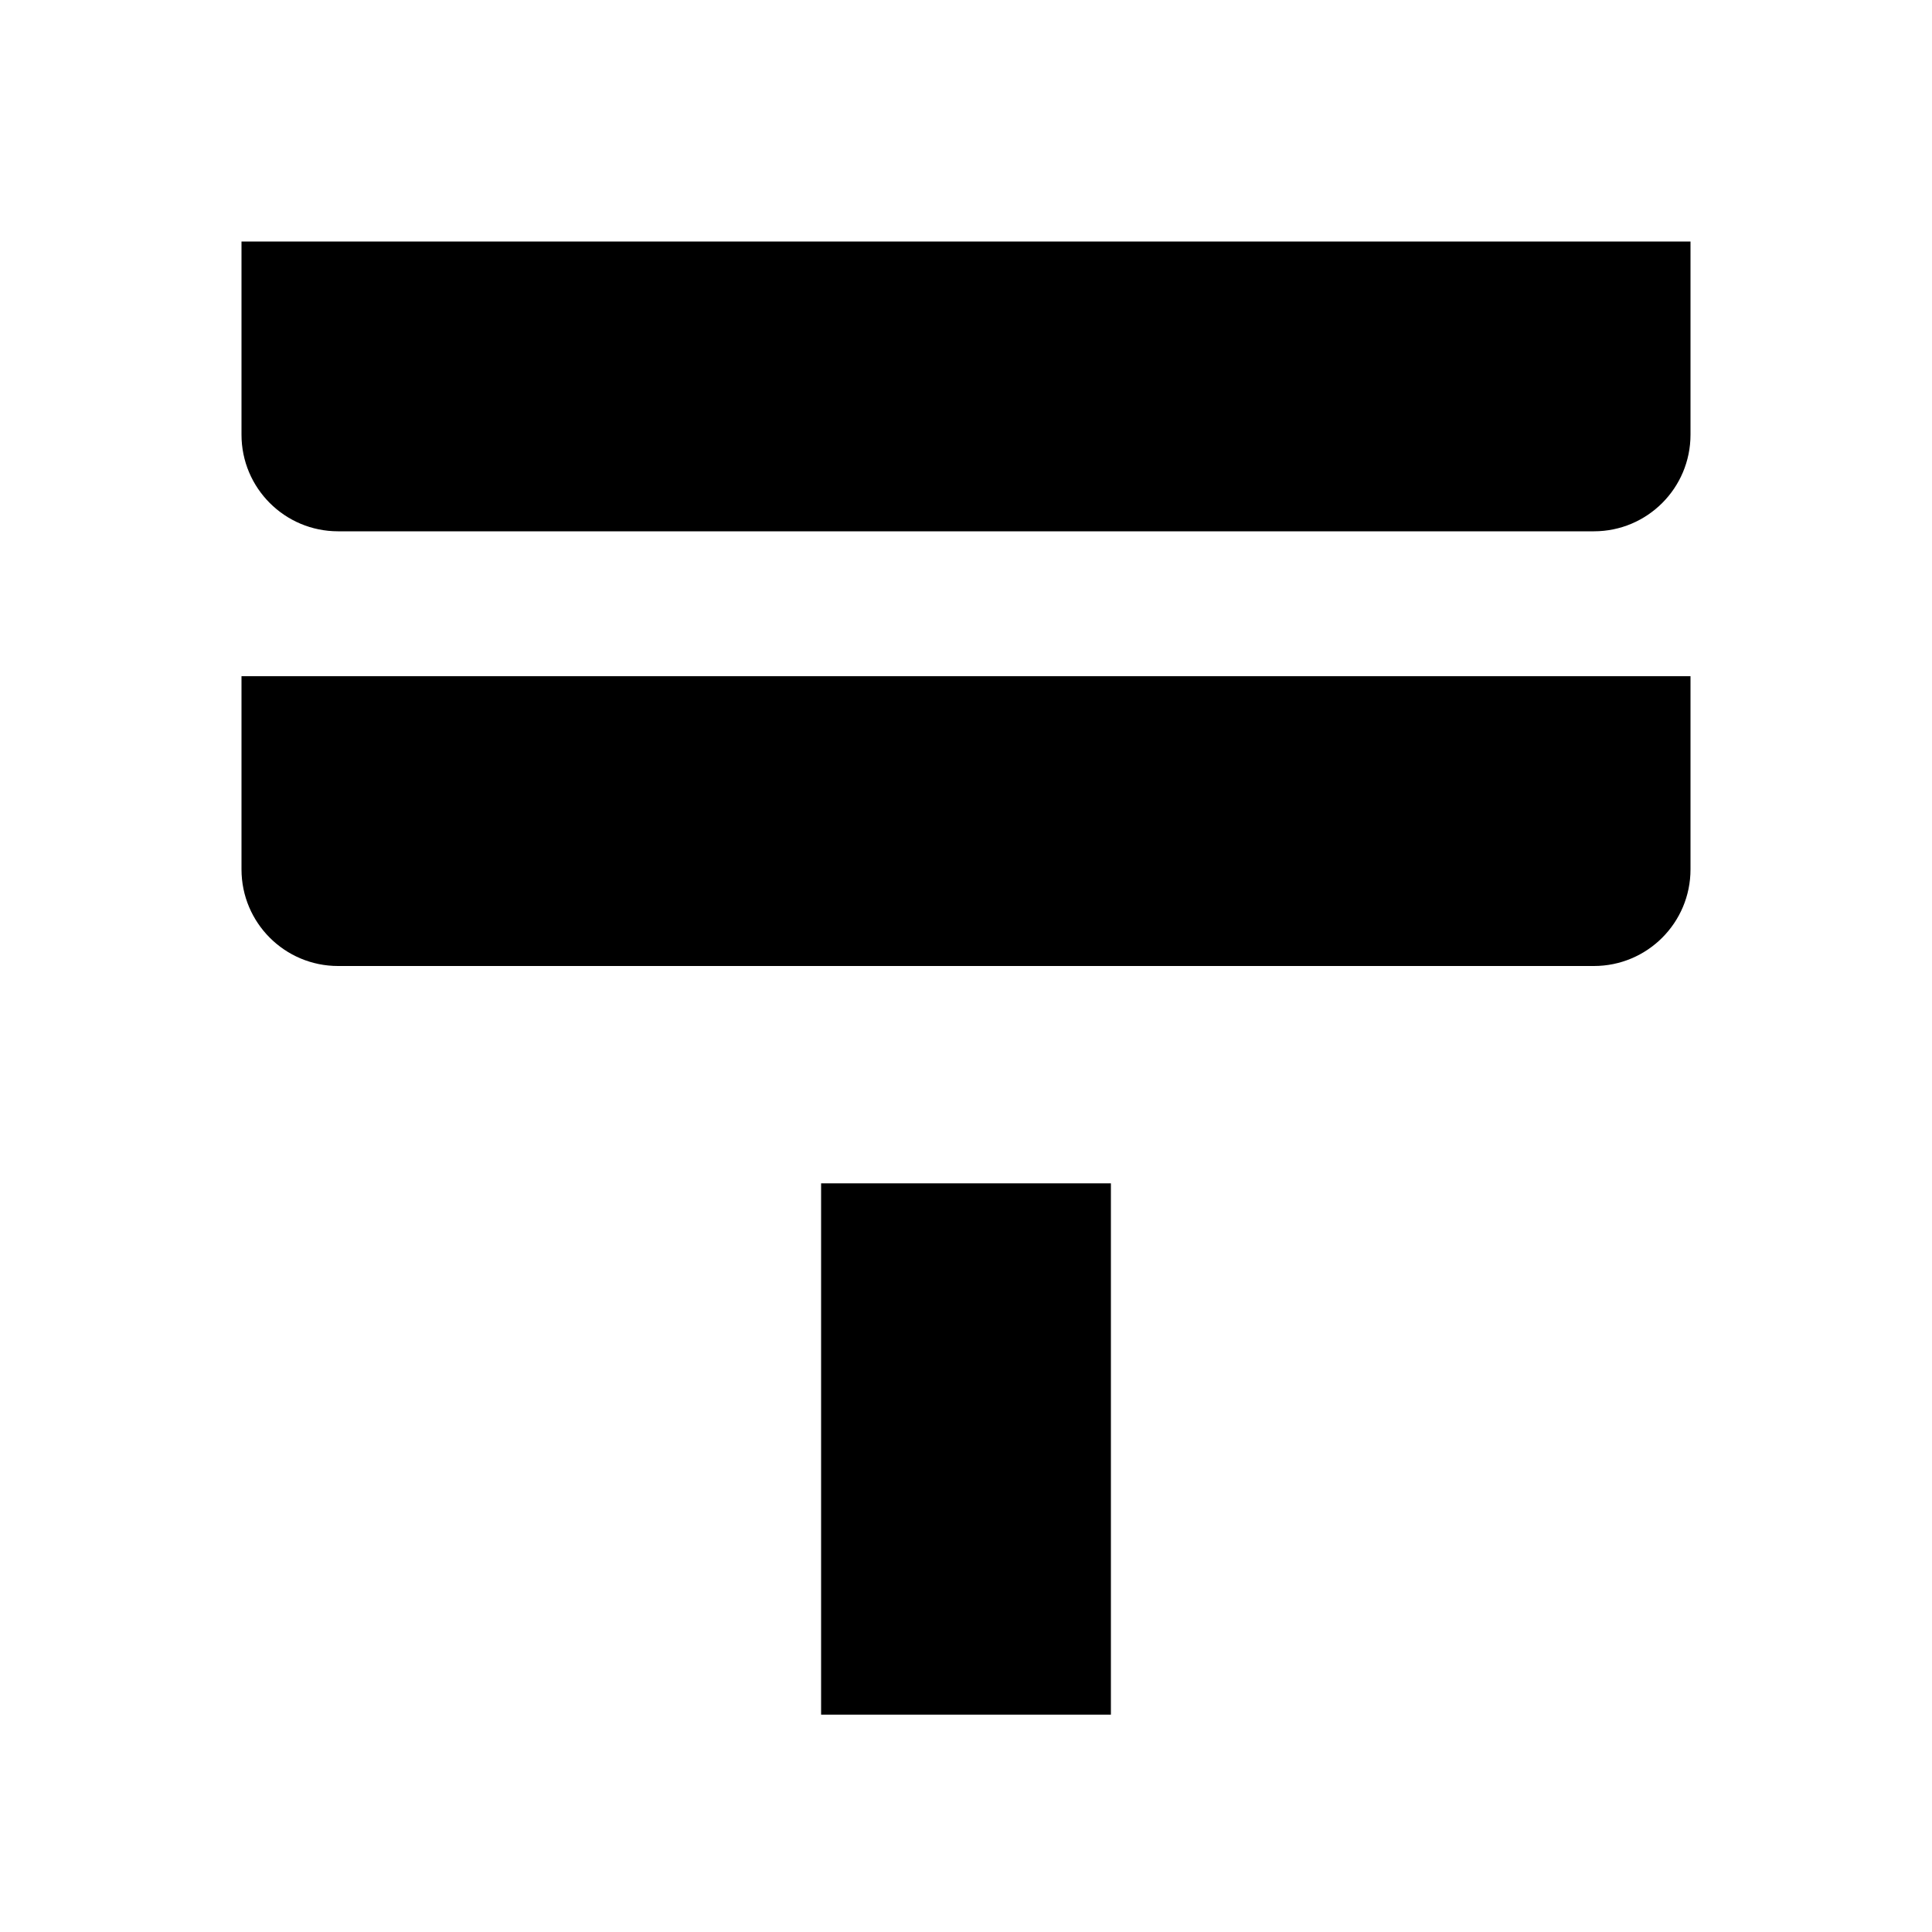 <svg width="40" height="40" viewBox="0 0 40 40" fill="none" xmlns="http://www.w3.org/2000/svg">
<path d="M35 5V9C35 10.105 34.105 11 33 11H7C5.895 11 5 10.105 5 9V5H35Z" fill="black"/>
<rect x="23" y="35.5" width="6" height="11" transform="rotate(180 23 35.5)" fill="black"/>
<path d="M7 20C5.895 20 5 19.105 5 18V14H35V18C35 19.105 34.105 20 33 20H7Z" fill="black"/>
</svg>
